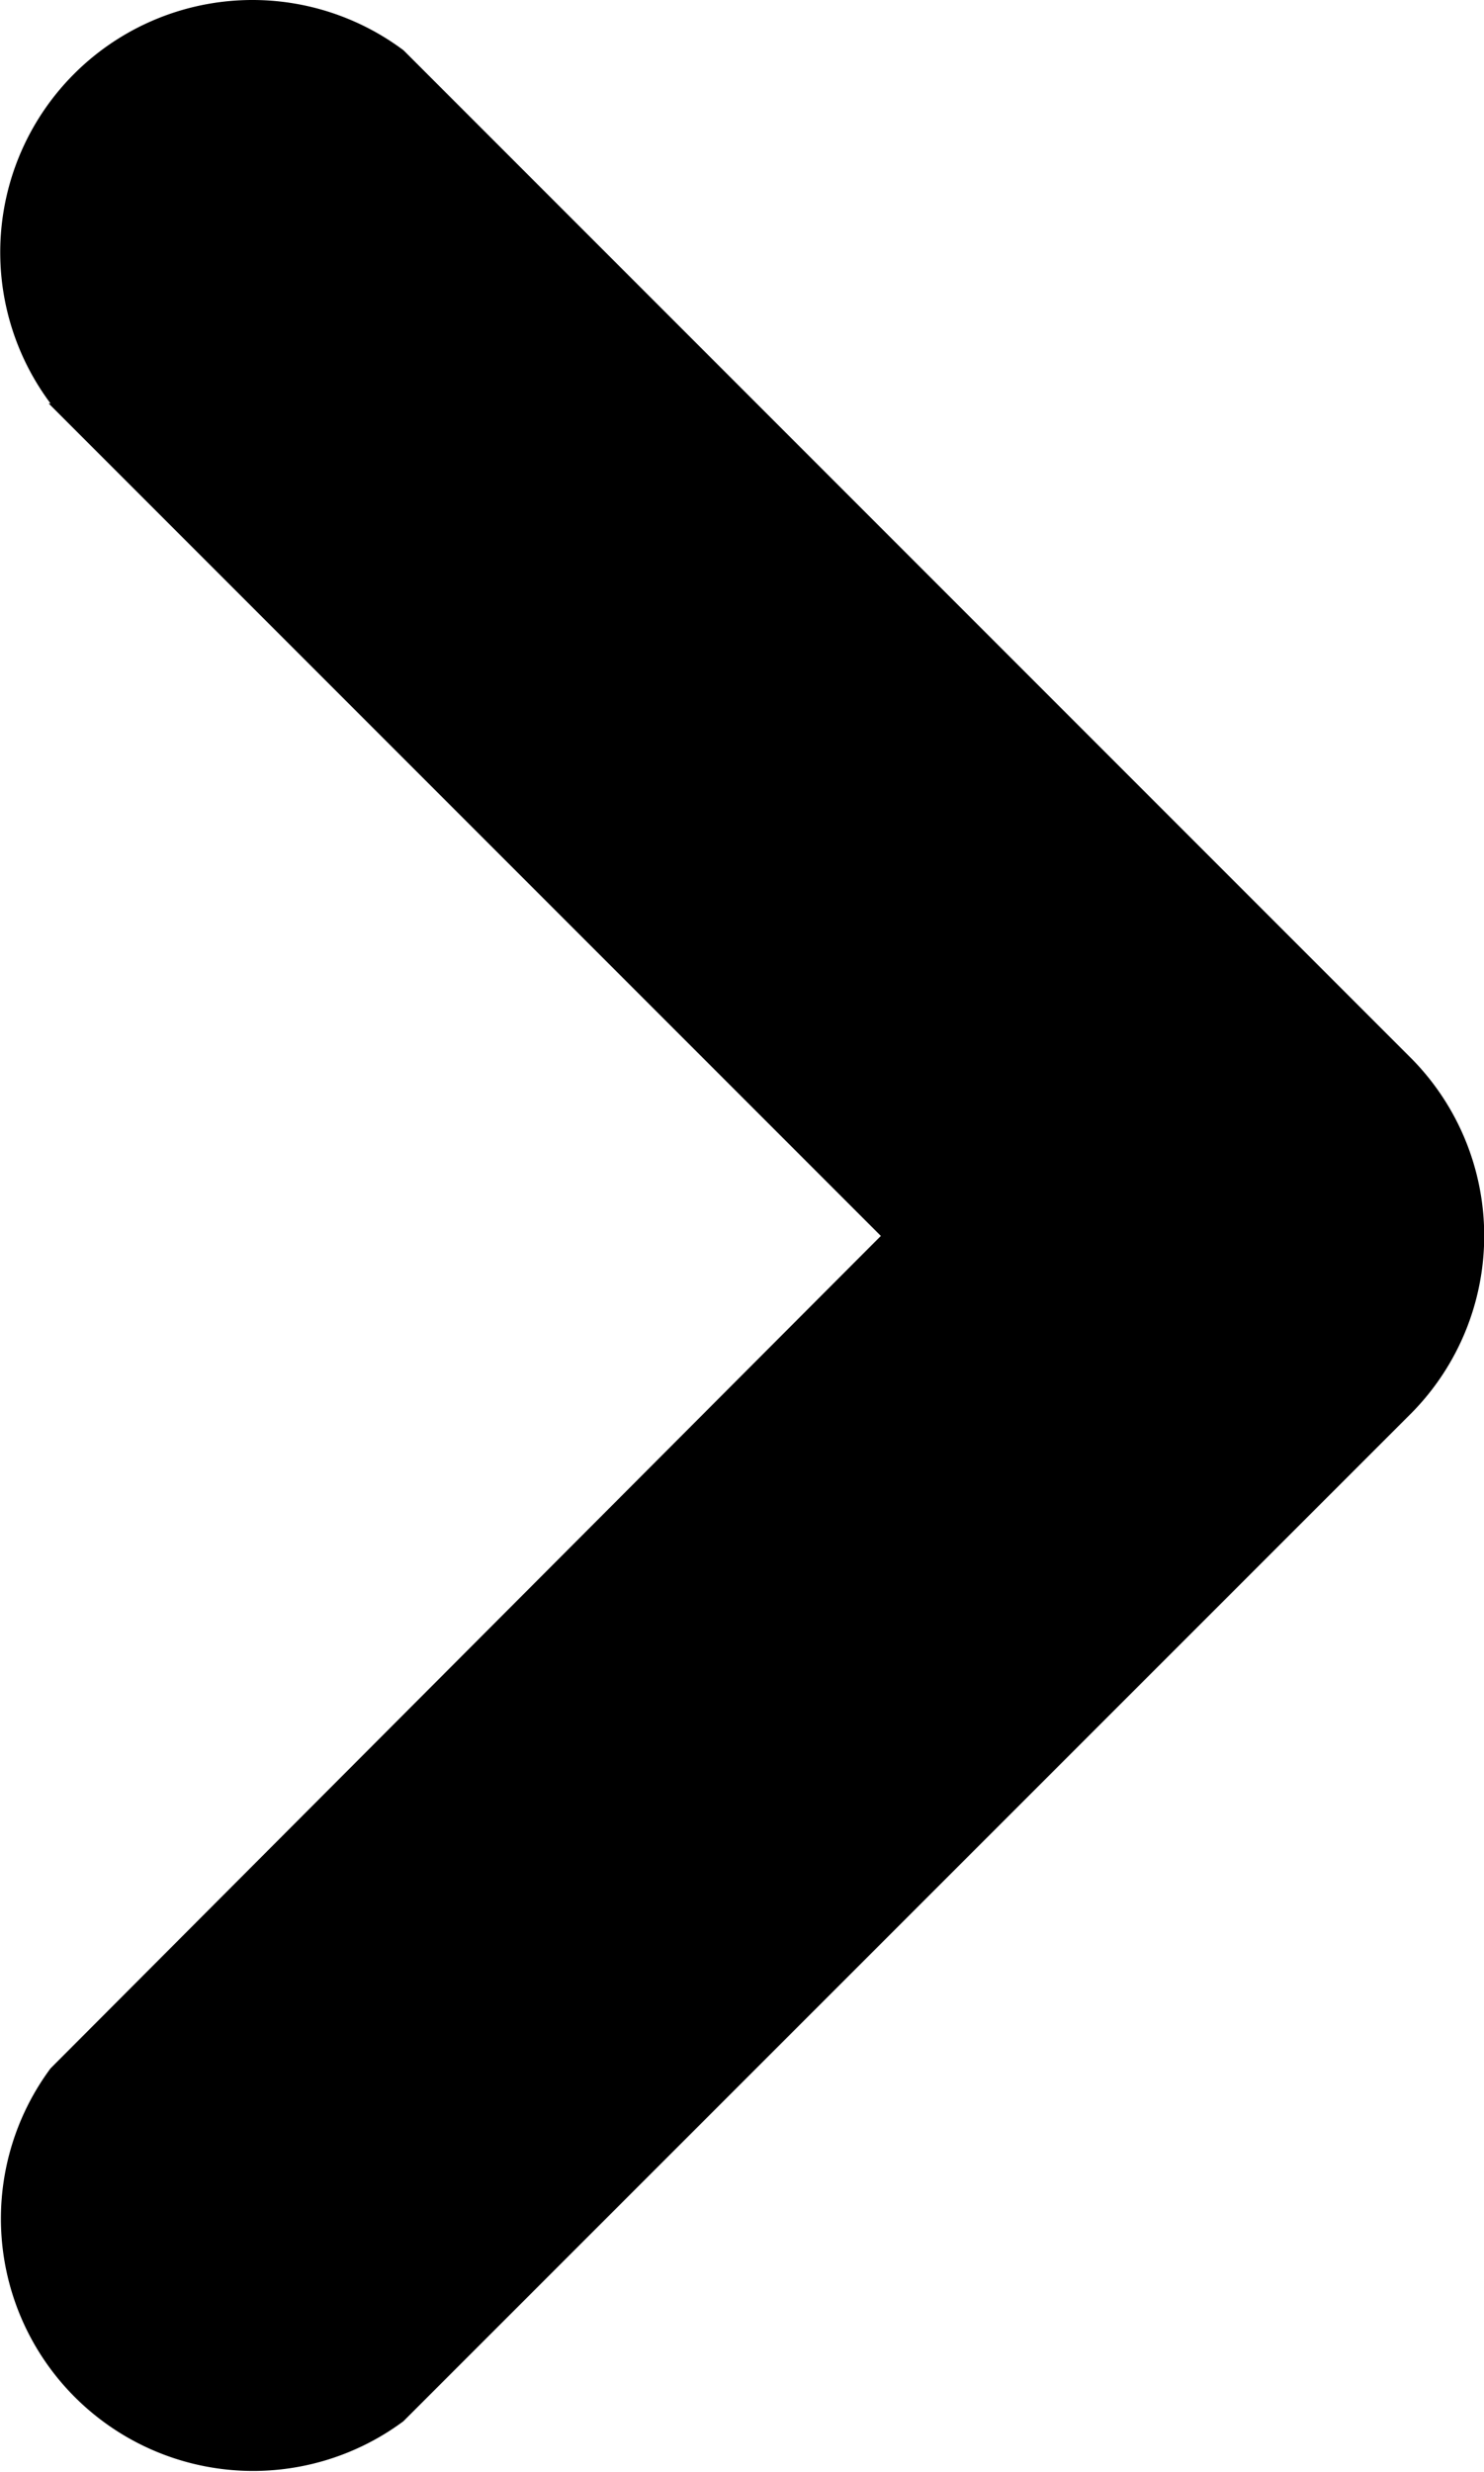 <svg xmlns="http://www.w3.org/2000/svg" width="6.402" height="10.66" viewBox="0 0 6.402 10.66"><path id="chevron-e" d="M16.02,10.318a1.088,1.088,0,0,1,1.523,1.523l-4.351,4.351a1.088,1.088,0,0,1-1.523,0L7.318,11.84A1.088,1.088,0,0,1,8.84,10.318L12.43,13.9l3.59-3.59Z" transform="translate(-10.1 17.76) rotate(-90)" fill="currentColor" fill-rule="evenodd"/></svg>
